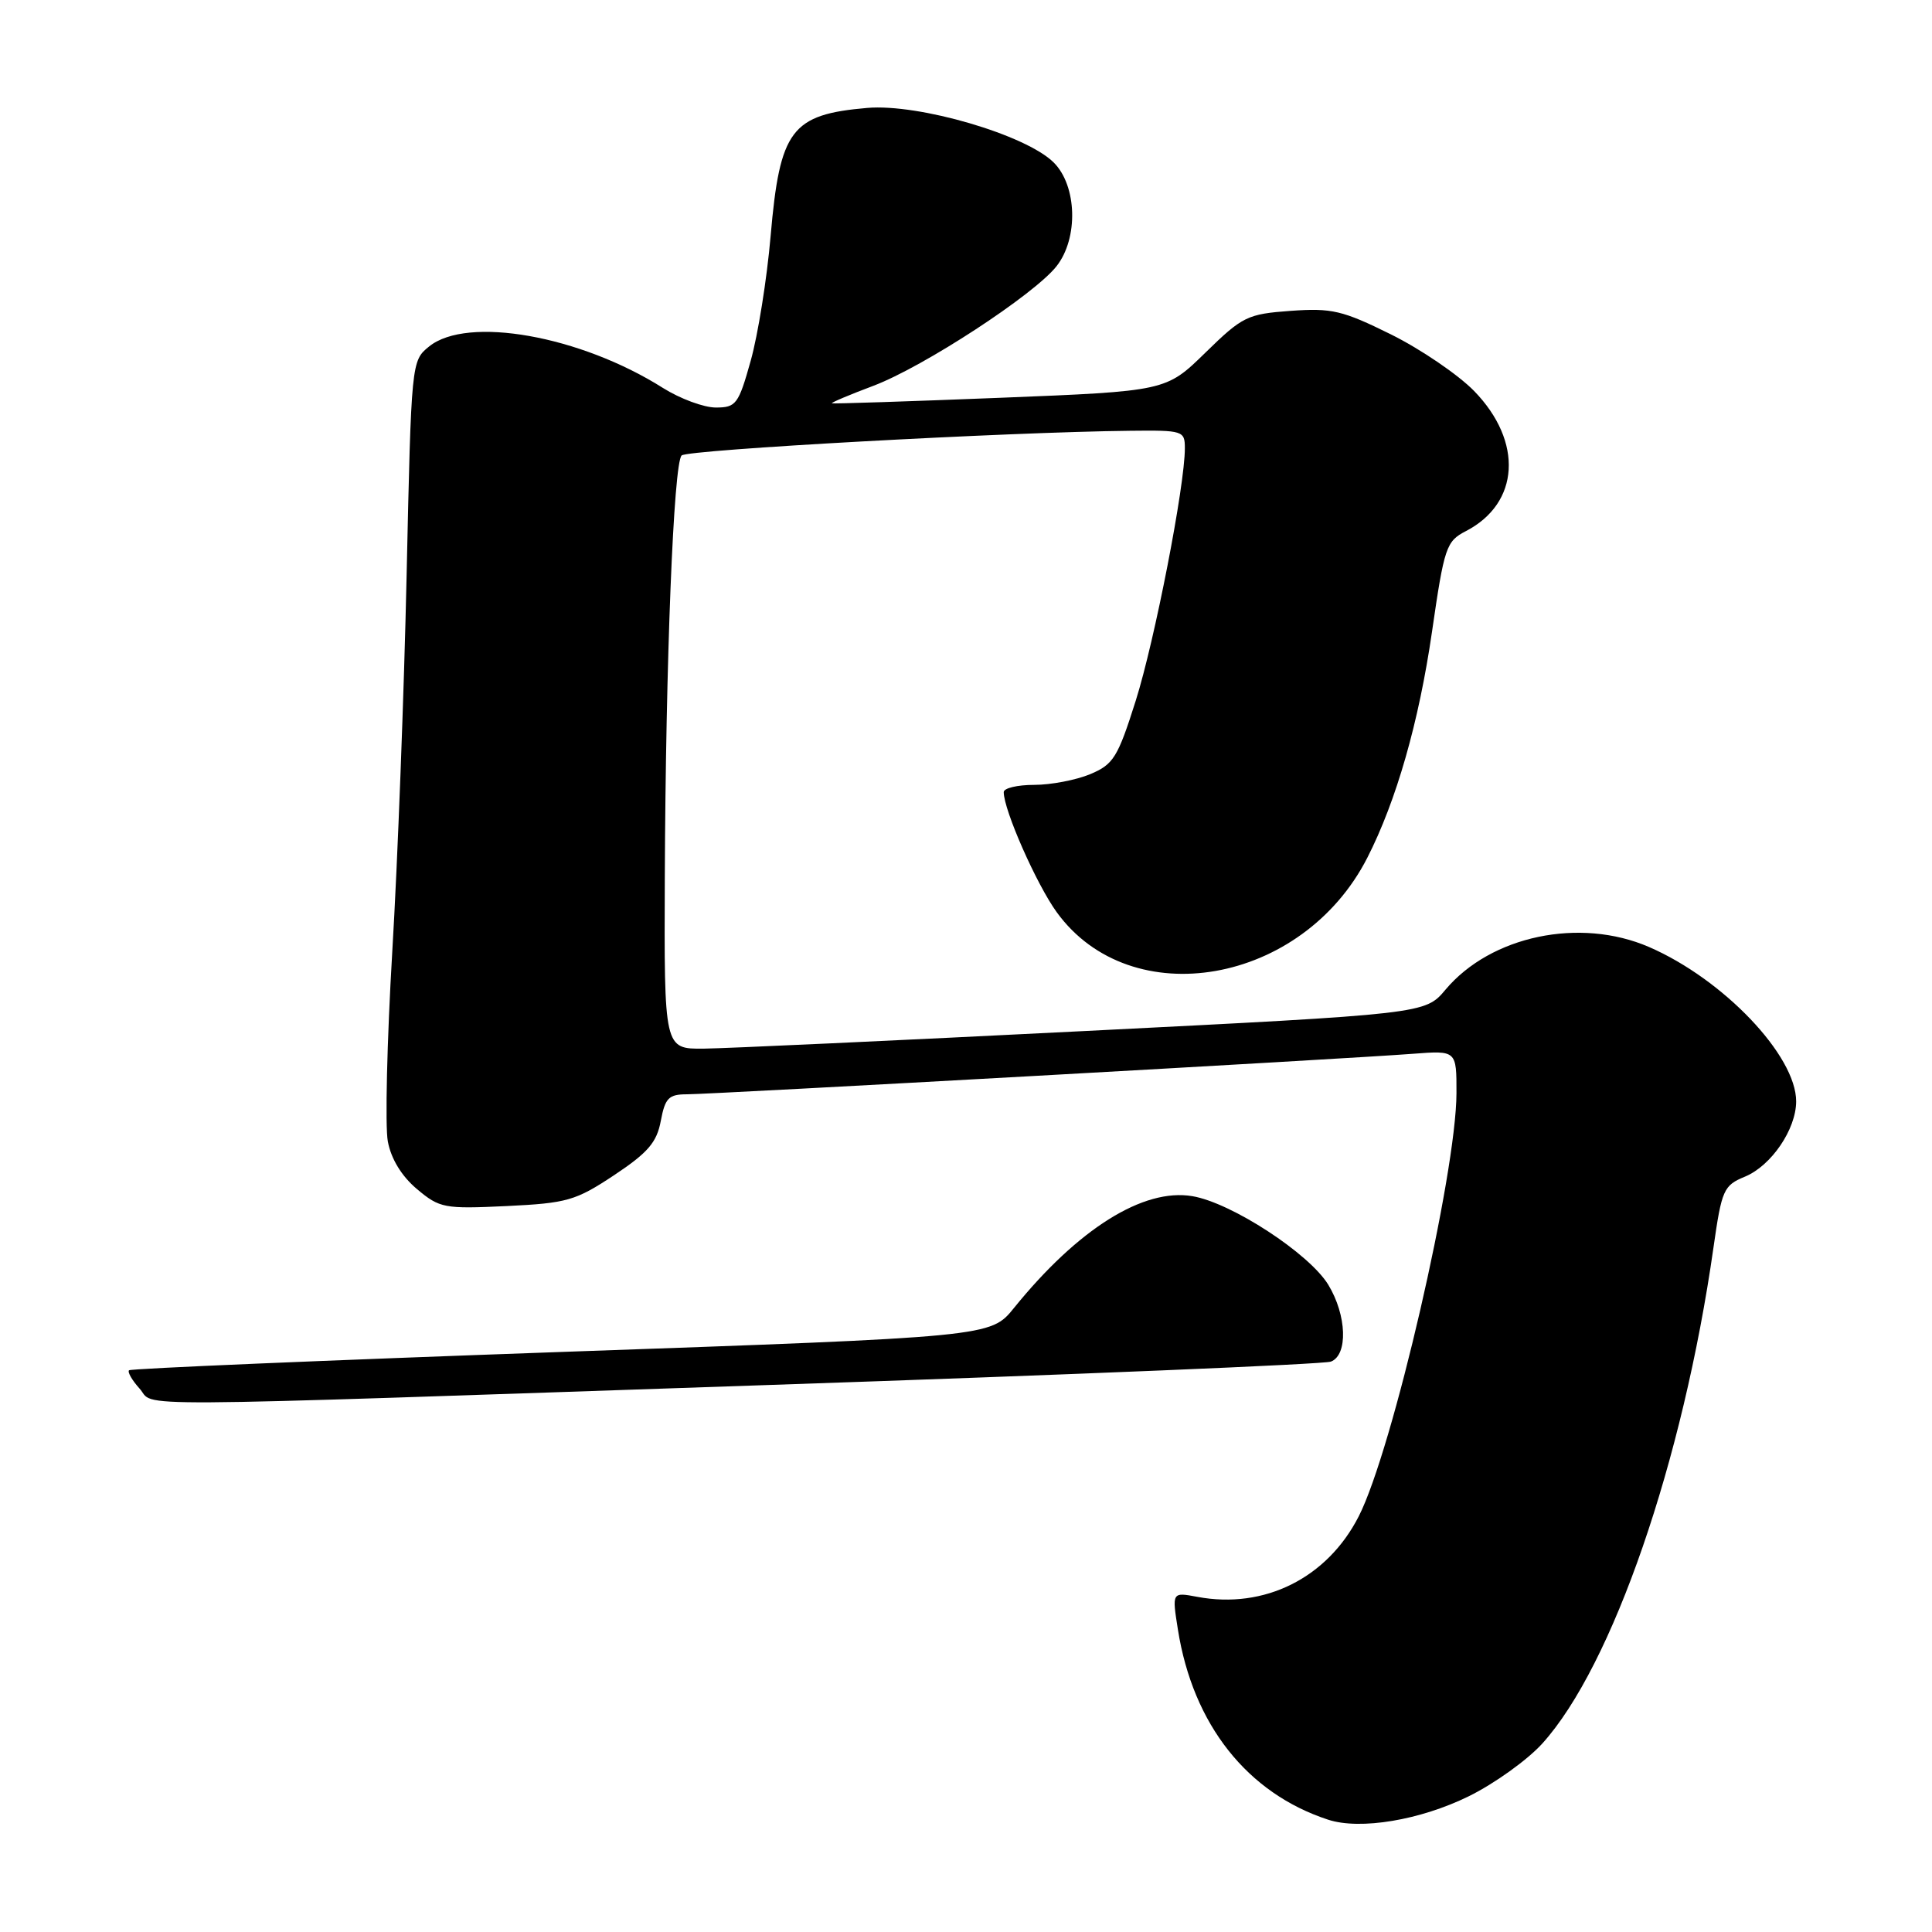<?xml version="1.0" encoding="UTF-8" standalone="no"?>
<!DOCTYPE svg PUBLIC "-//W3C//DTD SVG 1.1//EN" "http://www.w3.org/Graphics/SVG/1.1/DTD/svg11.dtd" >
<svg xmlns="http://www.w3.org/2000/svg" xmlns:xlink="http://www.w3.org/1999/xlink" version="1.1" viewBox="0 0 256 256">
 <g >
 <path fill="currentColor"
d=" M 194.63 238.01 C 198.02 236.34 202.40 233.20 204.37 231.02 C 213.66 220.73 223.01 193.64 227.04 165.33 C 228.14 157.63 228.38 157.08 231.22 155.91 C 234.71 154.46 237.99 149.64 238.00 145.95 C 238.01 139.88 228.37 129.76 218.50 125.48 C 209.35 121.52 197.55 123.99 191.54 131.13 C 188.84 134.35 188.84 134.35 143.67 136.62 C 118.83 137.87 96.14 138.92 93.25 138.95 C 88.00 139.00 88.00 139.00 88.09 116.25 C 88.21 87.60 89.25 61.41 90.32 60.35 C 91.08 59.59 133.53 57.25 149.75 57.08 C 156.76 57.00 157.00 57.08 157.00 59.40 C 157.00 64.38 153.01 84.86 150.49 92.85 C 148.11 100.37 147.54 101.29 144.46 102.58 C 142.59 103.36 139.25 104.00 137.03 104.00 C 134.81 104.00 133.00 104.43 133.00 104.96 C 133.00 107.34 137.34 117.17 140.02 120.87 C 149.86 134.45 172.60 130.46 181.18 113.65 C 185.03 106.10 188.01 95.68 189.75 83.69 C 191.37 72.50 191.63 71.72 194.23 70.38 C 201.37 66.69 201.86 58.52 195.33 51.81 C 193.22 49.65 188.26 46.27 184.31 44.31 C 177.88 41.13 176.46 40.80 171.02 41.19 C 165.28 41.61 164.64 41.92 159.72 46.73 C 154.50 51.83 154.50 51.83 132.50 52.71 C 120.40 53.19 110.38 53.52 110.23 53.44 C 110.08 53.36 112.56 52.31 115.73 51.12 C 122.36 48.62 137.05 39.03 140.00 35.27 C 142.91 31.57 142.72 24.63 139.63 21.54 C 135.96 17.87 121.75 13.71 114.91 14.30 C 104.85 15.17 103.33 17.18 102.11 31.29 C 101.62 36.97 100.43 44.40 99.47 47.81 C 97.86 53.57 97.53 54.00 94.85 54.00 C 93.26 54.00 90.11 52.83 87.85 51.41 C 76.87 44.47 61.91 41.82 56.86 45.91 C 54.51 47.81 54.50 47.93 53.88 76.16 C 53.54 91.75 52.69 114.20 51.98 126.06 C 51.28 137.91 51.01 149.25 51.39 151.25 C 51.82 153.56 53.22 155.85 55.24 157.55 C 58.26 160.09 58.86 160.20 67.13 159.81 C 75.15 159.42 76.27 159.10 81.37 155.72 C 85.85 152.74 87.03 151.38 87.56 148.52 C 88.13 145.49 88.61 145.00 91.02 145.00 C 94.29 145.00 178.77 140.29 187.25 139.63 C 193.00 139.19 193.00 139.19 192.99 144.84 C 192.97 155.53 184.52 192.14 180.04 200.92 C 175.87 209.10 167.54 213.26 158.65 211.59 C 155.29 210.96 155.29 210.96 156.08 215.93 C 158.07 228.51 165.27 237.62 175.99 241.12 C 180.24 242.51 188.19 241.18 194.63 238.01 Z  M 102.10 183.51 C 142.03 182.16 175.44 180.77 176.35 180.42 C 178.64 179.54 178.46 174.27 176.00 170.23 C 173.47 166.09 163.17 159.37 158.00 158.50 C 151.50 157.40 142.85 162.82 134.35 173.32 C 131.26 177.14 131.26 177.14 74.39 179.14 C 43.11 180.25 17.33 181.34 17.10 181.57 C 16.87 181.80 17.50 182.89 18.49 183.99 C 20.74 186.48 13.57 186.52 102.10 183.51 Z "/>
</g>
</svg>
